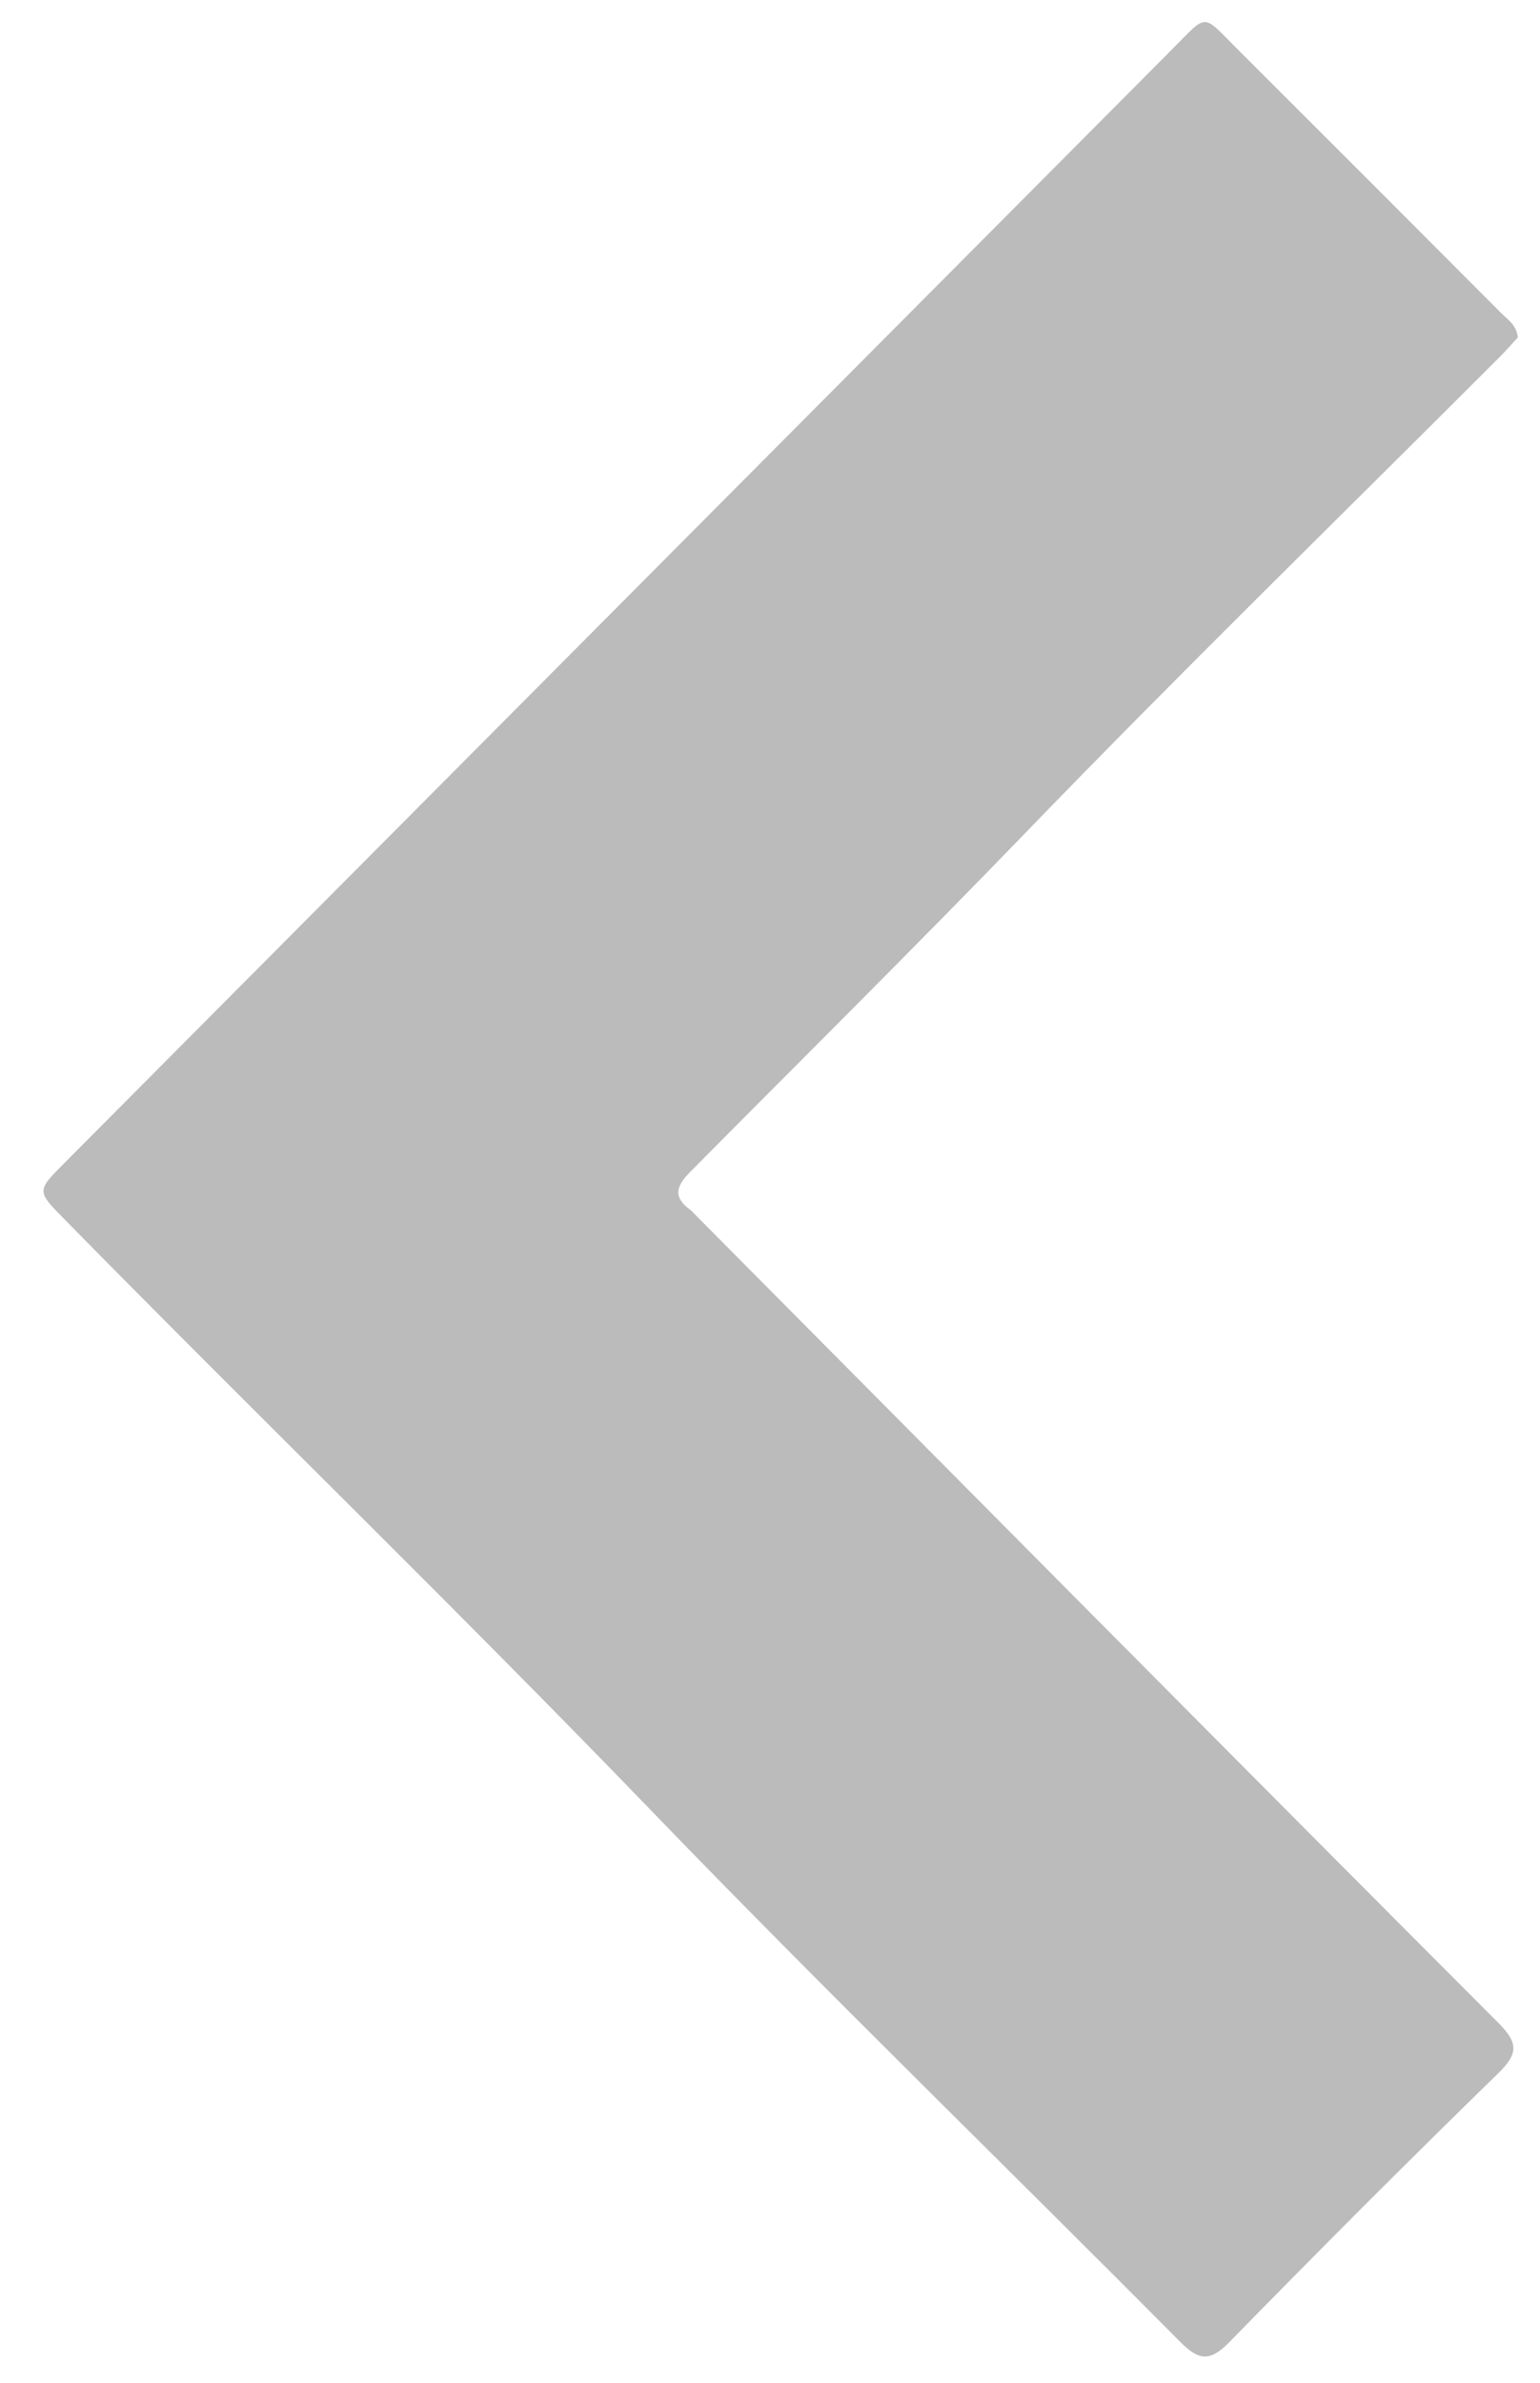 <?xml version="1.0" encoding="utf-8"?>
<!-- Generator: Adobe Illustrator 16.0.0, SVG Export Plug-In . SVG Version: 6.00 Build 0)  -->
<!DOCTYPE svg PUBLIC "-//W3C//DTD SVG 1.1//EN" "http://www.w3.org/Graphics/SVG/1.1/DTD/svg11.dtd">
<svg version="1.1" id="Layer_1" xmlns="http://www.w3.org/2000/svg" xmlns:xlink="http://www.w3.org/1999/xlink" x="0px" y="0px"
	 width="271.486px" height="419.979px" viewBox="0 0 271.486 419.979" enable-background="new 0 0 271.486 419.979"
	 xml:space="preserve">
<g>
	<path fill-rule="evenodd" clip-rule="evenodd" fill="#BBBBBB" d="M267.581,59.465c-0.962,1.039-2.038,2.283-3.198,3.443
		c-27.918,27.933-56.209,55.505-83.648,83.901c-19.447,20.125-39.33,39.802-59.027,59.671c-2.603,2.626-3.075,4.492,0.015,6.748
		c0.266,0.194,0.475,0.466,0.71,0.702c47.188,47.521,94.333,95.084,141.649,142.478c3.575,3.581,3.653,5.432,0.009,8.981
		c-15.993,15.58-31.77,31.389-47.377,47.355c-3.457,3.537-5.407,3.22-8.727-0.125c-30.99-31.222-62.589-61.854-93.133-93.504
		c-34.017-35.249-69.178-69.342-103.509-104.268c-4.885-4.97-4.912-4.952-0.038-9.852C76.404,139.563,141.498,74.126,206.611,8.708
		c6.458-6.487,5.157-6.406,11.744,0.16c15.459,15.411,30.886,30.855,46.299,46.314C265.791,56.322,267.341,57.222,267.581,59.465z"
		/>
</g>
</svg>
